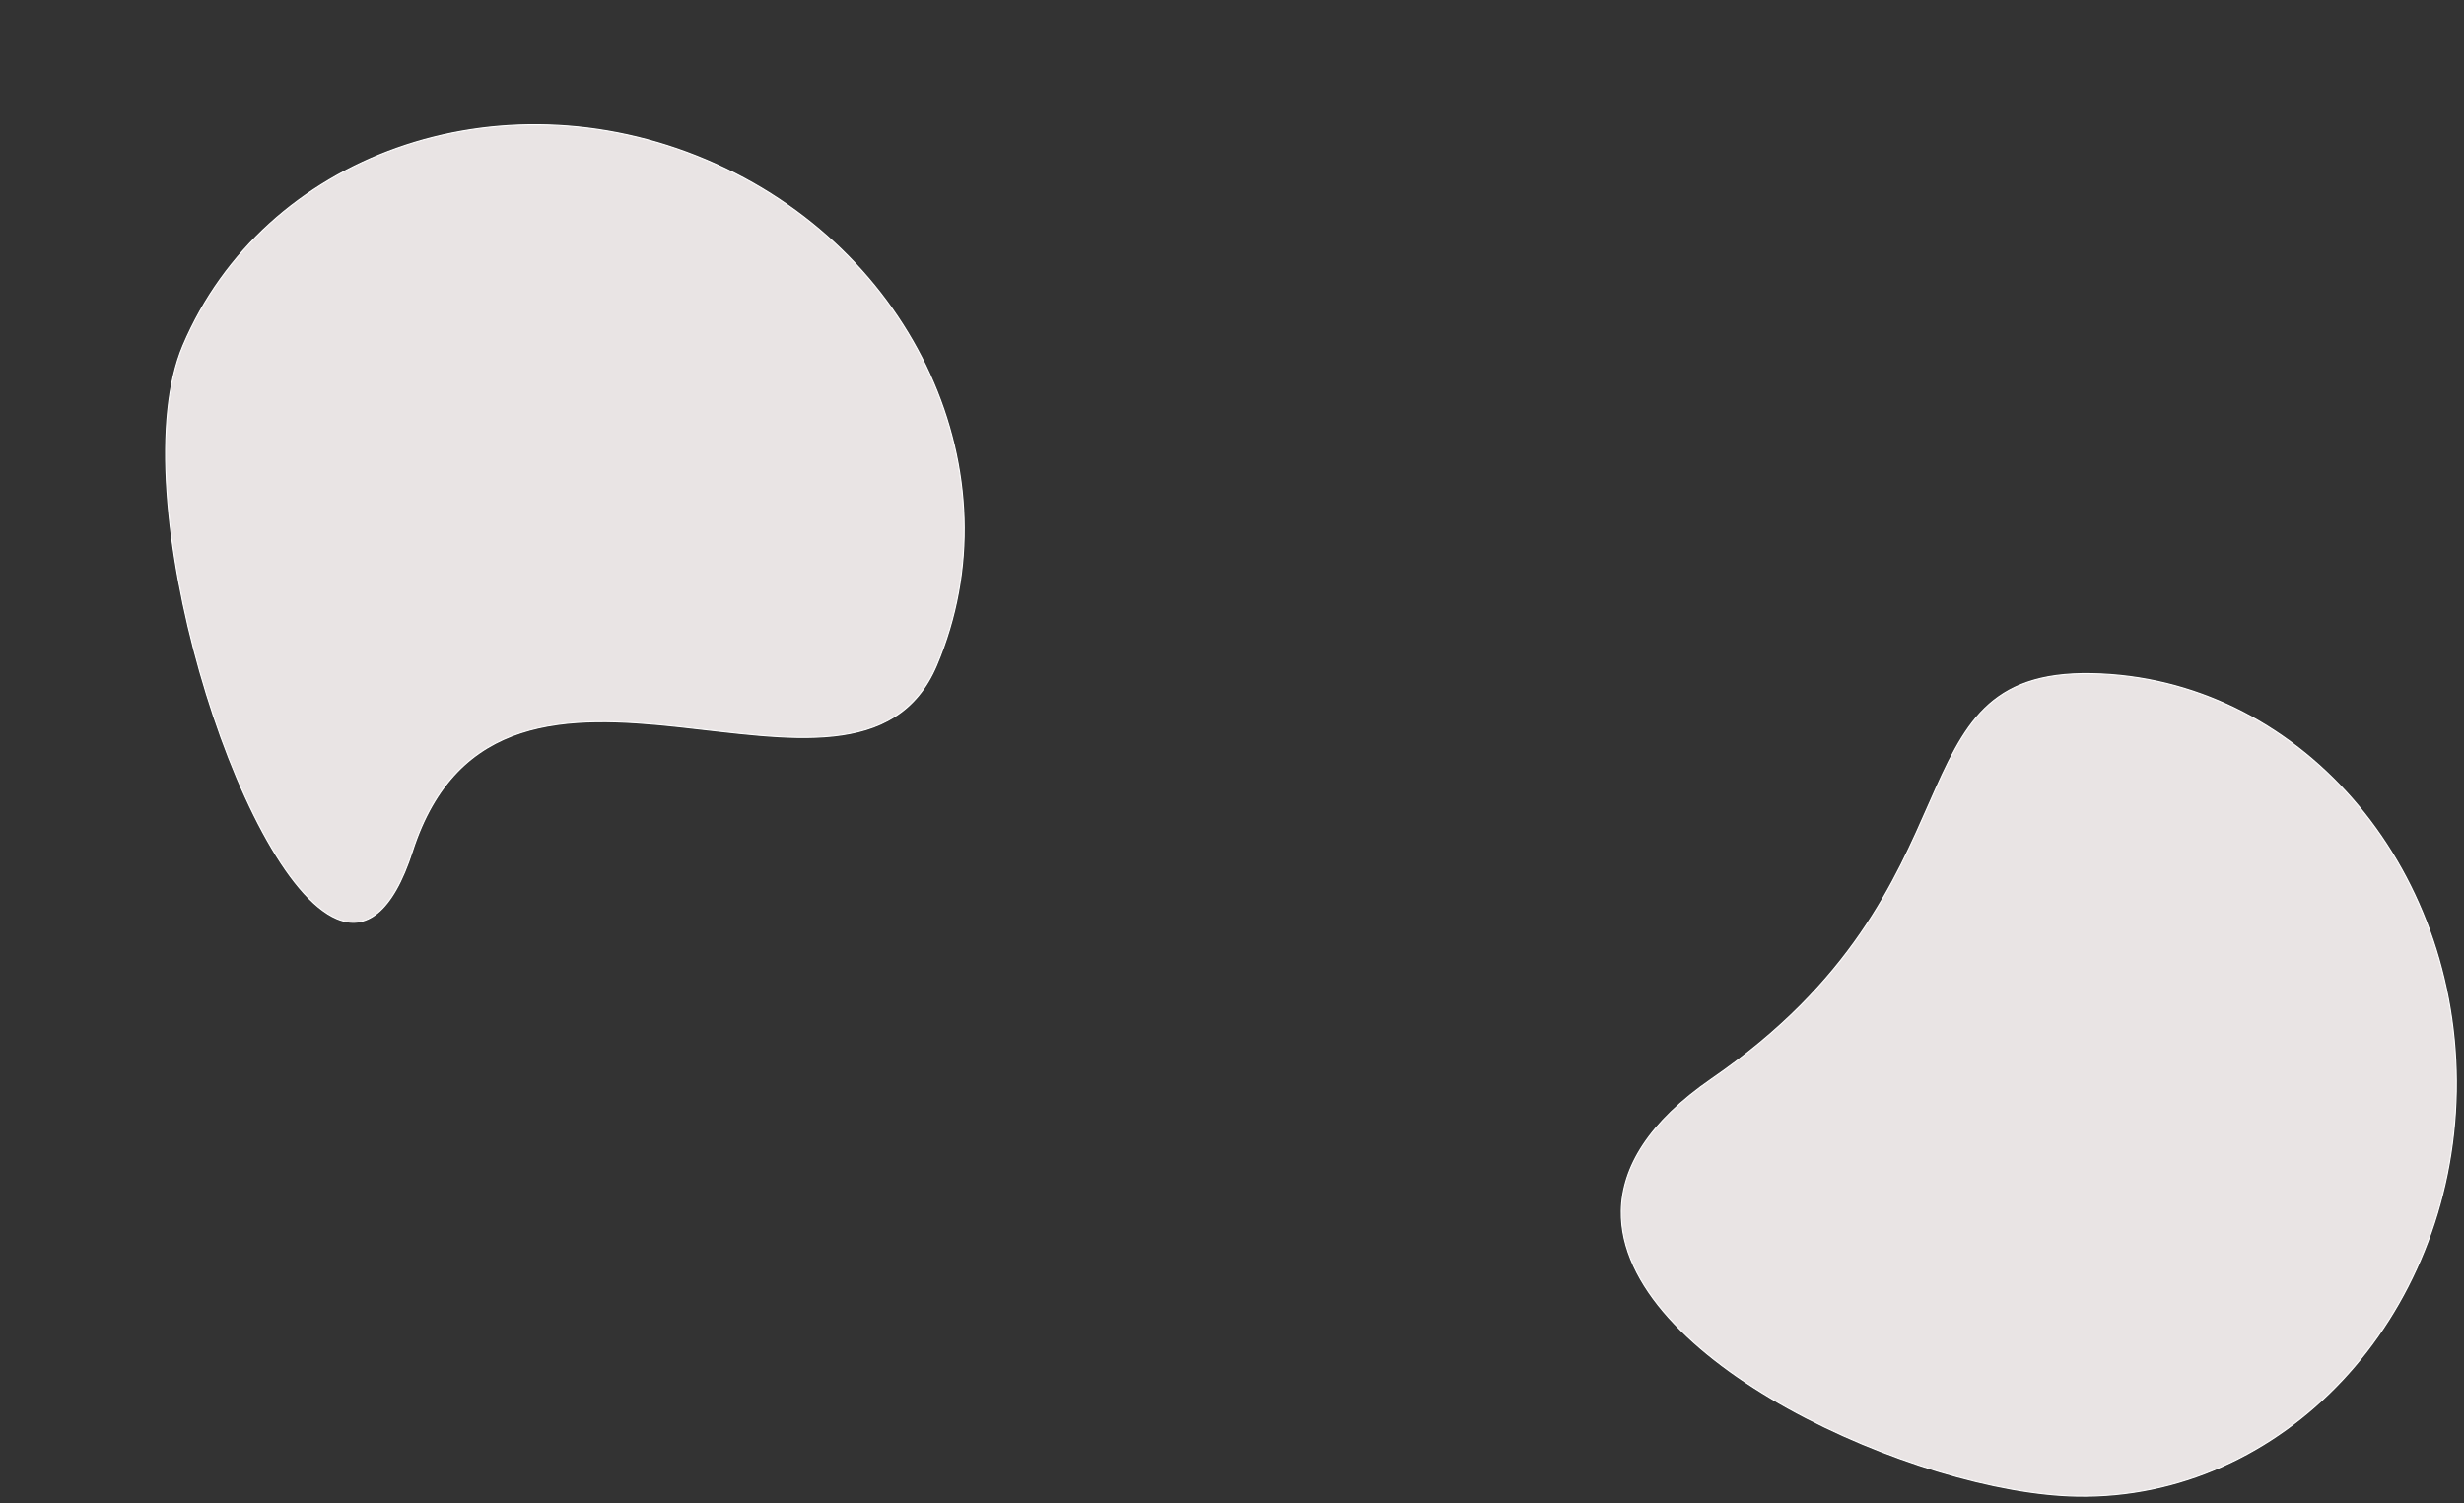 <svg xmlns="http://www.w3.org/2000/svg" width="2204.551" height="1344.964" viewBox="0 0 2204.551 1344.964">
  <rect x="0" y="0" width="2204.551" height="1344.964" fill="#333333" stroke="none"/>
  <g id="Path_1" data-name="Path 1" transform="translate(1445.764 1331.944) rotate(-89)" fill="#e9e4e4">
    <path d="M 368.5 745.538 C 343.528 745.538 318.572 743.261 294.325 738.77 C 270.695 734.394 247.452 727.865 225.242 719.363 C 203.435 711.015 182.403 700.684 162.729 688.655 C 143.243 676.74 124.919 663.058 108.267 647.987 C 91.615 632.917 76.498 616.335 63.335 598.702 C 50.046 580.9 38.633 561.87 29.412 542.139 C 20.02 522.045 12.808 501.017 7.974 479.639 C 5.517 468.772 3.642 457.65 2.399 446.58 C 1.139 435.349 0.5 423.895 0.5 412.538 C 0.5 394.956 2.243 375.25 5.682 353.968 C 9.075 332.97 14.057 310.803 20.49 288.083 C 26.976 265.173 34.821 242.117 43.806 219.555 C 53.053 196.337 63.384 173.962 74.512 153.053 C 86.145 131.192 98.584 111.068 111.481 93.24 C 125.1 74.413 139.265 58.109 153.581 44.781 C 161.045 37.832 168.654 31.602 176.197 26.265 C 183.972 20.763 191.867 16.075 199.662 12.331 C 207.698 8.471 215.831 5.518 223.834 3.553 C 232.083 1.527 240.407 0.5 248.574 0.5 C 290.484 0.5 330.696 27.022 368.093 79.329 C 406.833 133.513 449.507 175.877 498.553 208.842 C 540.86 237.278 580.653 253.978 615.762 268.712 C 633.476 276.146 650.206 283.167 664.898 290.792 C 681.191 299.247 693.307 307.57 703.027 316.983 C 714.188 327.791 722.26 340.213 727.704 354.959 C 730.596 362.79 732.797 371.487 734.247 380.808 C 735.742 390.422 736.5 401.097 736.5 412.538 C 736.5 423.895 735.861 435.349 734.601 446.58 C 733.358 457.65 731.483 468.772 729.026 479.639 C 724.192 501.017 716.98 522.045 707.588 542.139 C 698.367 561.87 686.954 580.9 673.665 598.702 C 660.502 616.335 645.385 632.917 628.733 647.987 C 612.081 663.058 593.757 676.74 574.271 688.655 C 554.597 700.684 533.565 711.015 511.758 719.363 C 489.548 727.865 466.305 734.394 442.675 738.77 C 418.428 743.261 393.472 745.538 368.5 745.538 Z" stroke="none"/>
    <path d="M 248.574 1 C 240.447 1 232.163 2.022 223.953 4.038 C 215.984 5.995 207.884 8.937 199.879 12.781 C 192.108 16.514 184.238 21.187 176.486 26.673 C 168.961 31.997 161.37 38.213 153.922 45.147 C 139.629 58.453 125.486 74.733 111.886 93.533 C 99.002 111.343 86.576 131.447 74.953 153.288 C 63.834 174.181 53.511 196.539 44.271 219.74 C 35.292 242.286 27.452 265.325 20.971 288.219 C 14.543 310.921 9.565 333.069 6.176 354.048 C 2.741 375.304 1 394.982 1 412.538 C 1 423.877 1.638 435.311 2.896 446.525 C 4.136 457.576 6.009 468.68 8.462 479.529 C 13.288 500.872 20.489 521.866 29.865 541.928 C 39.071 561.627 50.467 580.628 63.735 598.403 C 76.879 616.01 91.975 632.568 108.602 647.616 C 125.231 662.666 143.53 676.33 162.99 688.228 C 182.638 700.241 203.642 710.559 225.421 718.896 C 247.603 727.387 270.816 733.908 294.417 738.279 C 318.633 742.764 343.559 745.038 368.5 745.038 C 393.441 745.038 418.367 742.764 442.583 738.279 C 466.184 733.908 489.397 727.387 511.579 718.896 C 533.358 710.559 554.362 700.241 574.01 688.228 C 593.47 676.33 611.769 662.666 628.398 647.616 C 645.025 632.568 660.121 616.01 673.265 598.403 C 686.533 580.628 697.929 561.627 707.135 541.928 C 716.511 521.866 723.712 500.872 728.538 479.529 C 730.991 468.68 732.864 457.576 734.104 446.525 C 735.362 435.311 736 423.877 736 412.538 C 736 401.123 735.244 390.473 733.753 380.885 C 732.308 371.597 730.115 362.932 727.235 355.132 C 721.817 340.458 713.785 328.097 702.68 317.342 C 692.995 307.964 680.917 299.668 664.668 291.235 C 649.994 283.62 633.272 276.603 615.569 269.173 C 580.439 254.43 540.621 237.72 498.274 209.257 C 449.178 176.258 406.462 133.854 367.687 79.619 C 330.388 27.451 290.313 1 248.574 1 M 248.574 6.103515625e-05 C 287.705 6.103515625e-05 328.458 23.032 368.5 79.038 C 545.573 326.705 737 228.351 737 412.538 C 737 596.725 572.017 746.038 368.5 746.038 C 164.983 746.038 0 596.725 0 412.538 C 0 270.002 114.663 6.103515625e-05 248.574 6.103515625e-05 Z" stroke="none" fill="#fff"/>
  </g>
  <g id="Path_2" data-name="Path 2" transform="matrix(-0.921, -0.391, 0.391, -0.921, 674.73, 981.031)" fill="#e9e4e4">
    <path d="M 366.5 754.114 C 341.664 754.114 316.844 751.82 292.73 747.296 C 269.228 742.887 246.112 736.308 224.022 727.743 C 202.334 719.333 181.416 708.924 161.85 696.805 C 142.469 684.802 124.245 671.016 107.683 655.833 C 91.122 640.65 76.087 623.943 62.995 606.178 C 49.778 588.242 38.427 569.069 29.255 549.19 C 19.915 528.945 12.742 507.759 7.934 486.22 C 5.49 475.271 3.625 464.065 2.389 452.913 C 1.136 441.596 0.5 430.056 0.5 418.613 C 0.5 413.421 0.812 408.336 1.427 403.499 C 2.029 398.765 2.94 394.13 4.133 389.723 C 5.3 385.416 6.77 381.199 8.505 377.189 C 10.198 373.277 12.193 369.446 14.434 365.802 C 18.731 358.814 24.144 352.181 30.524 346.089 C 36.507 340.375 43.578 334.91 51.54 329.846 C 58.98 325.115 67.179 320.702 76.605 316.357 C 85.027 312.474 94.259 308.727 104.826 304.903 C 124.501 297.783 145.224 291.676 167.165 285.211 C 218.442 270.1 271.465 254.475 310.155 225.123 C 315.072 221.393 319.721 217.46 323.973 213.434 C 328.393 209.249 332.526 204.829 336.256 200.298 C 340.119 195.606 343.671 190.648 346.812 185.561 C 350.055 180.311 352.961 174.762 355.449 169.071 C 358.01 163.211 360.205 157.023 361.974 150.677 C 363.791 144.158 365.213 137.279 366.199 130.229 C 367.211 123.002 367.795 115.381 367.936 107.577 C 368.08 99.59 367.765 91.176 366.998 82.569 C 363.904 47.837 368.237 23.775 379.878 11.051 C 383.117 7.51 386.968 4.826 391.324 3.073 C 395.567 1.366 400.391 0.5 405.662 0.5 C 428.202 0.5 459.683 16.114 496.701 45.654 C 514.093 59.532 532.279 76.144 550.756 95.03 C 569.058 113.735 587.2 134.215 604.679 155.901 C 622.426 177.917 639.066 200.655 654.139 223.484 C 669.779 247.171 683.462 270.559 694.809 292.996 C 706.766 316.639 716.037 339.063 722.366 359.644 C 729.09 381.513 732.5 401.353 732.5 418.613 C 732.5 430.056 731.864 441.596 730.611 452.913 C 729.375 464.065 727.51 475.271 725.066 486.22 C 720.258 507.759 713.085 528.945 703.745 549.19 C 694.573 569.069 683.222 588.242 670.005 606.178 C 656.913 623.943 641.878 640.65 625.317 655.833 C 608.755 671.016 590.531 684.802 571.15 696.805 C 551.584 708.924 530.666 719.333 508.978 727.743 C 486.888 736.308 463.772 742.887 440.27 747.296 C 416.156 751.82 391.336 754.114 366.5 754.114 Z" stroke="none"/>
    <path d="M 405.662 1 C 400.455 1 395.694 1.854 391.511 3.537 C 387.225 5.261 383.435 7.903 380.247 11.388 C 377.507 14.383 375.144 18.073 373.223 22.357 C 371.241 26.776 369.679 31.939 368.58 37.704 C 367.449 43.636 366.778 50.359 366.588 57.684 C 366.392 65.208 366.698 73.566 367.496 82.525 C 368.264 91.15 368.581 99.582 368.436 107.586 C 368.295 115.41 367.709 123.051 366.694 130.298 C 365.705 137.37 364.279 144.271 362.456 150.811 C 360.681 157.179 358.477 163.39 355.907 169.271 C 353.41 174.984 350.493 180.553 347.238 185.824 C 344.084 190.93 340.519 195.906 336.642 200.616 C 332.899 205.163 328.752 209.598 324.316 213.797 C 320.051 217.836 315.388 221.78 310.457 225.521 C 271.694 254.929 218.626 270.567 167.306 285.69 C 145.373 292.154 124.656 298.259 104.997 305.373 C 94.442 309.192 85.224 312.934 76.814 316.811 C 67.409 321.147 59.23 325.549 51.809 330.268 C 43.874 335.315 36.829 340.759 30.869 346.45 C 24.521 352.513 19.134 359.112 14.859 366.064 C 12.631 369.687 10.648 373.497 8.964 377.388 C 7.239 381.375 5.776 385.57 4.616 389.854 C 3.428 394.239 2.523 398.851 1.923 403.562 C 1.311 408.378 1 413.442 1 418.613 C 1 430.038 1.635 441.559 2.886 452.857 C 4.12 463.992 5.982 475.18 8.422 486.111 C 13.222 507.615 20.384 528.768 29.709 548.981 C 38.866 568.829 50.201 587.973 63.398 605.881 C 76.47 623.621 91.484 640.303 108.021 655.464 C 124.56 670.627 142.759 684.393 162.113 696.38 C 181.654 708.483 202.544 718.878 224.203 727.277 C 246.264 735.831 269.351 742.401 292.822 746.804 C 316.906 751.323 341.695 753.614 366.5 753.614 C 391.305 753.614 416.094 751.323 440.178 746.804 C 463.649 742.401 486.736 735.831 508.797 727.277 C 530.456 718.878 551.346 708.483 570.887 696.38 C 590.241 684.393 608.44 670.627 624.979 655.464 C 641.516 640.303 656.53 623.621 669.602 605.881 C 682.799 587.973 694.134 568.829 703.291 548.981 C 712.616 528.768 719.778 507.615 724.578 486.111 C 727.018 475.18 728.88 463.992 730.114 452.857 C 731.365 441.559 732 430.038 732 418.613 C 732 401.403 728.598 381.613 721.888 359.791 C 715.567 339.237 706.307 316.84 694.363 293.221 C 683.024 270.801 669.351 247.431 653.722 223.759 C 638.658 200.944 622.026 178.219 604.29 156.214 C 586.821 134.542 568.689 114.074 550.399 95.379 C 531.936 76.509 513.765 59.91 496.39 46.045 C 478.458 31.736 461.72 20.62 446.638 13.004 C 430.863 5.039 417.077 1 405.662 1 M 405.662 0 C 500.962 0 733 275.36 733 418.613 C 733 604.181 568.912 754.614 366.5 754.614 C 164.088 754.614 0 604.181 0 418.613 C 0 233.046 389.385 339.467 366.5 82.613 C 361.282 24.044 377.512 0 405.662 0 Z" stroke="none" fill="#fff"/>
  </g>
</svg>
